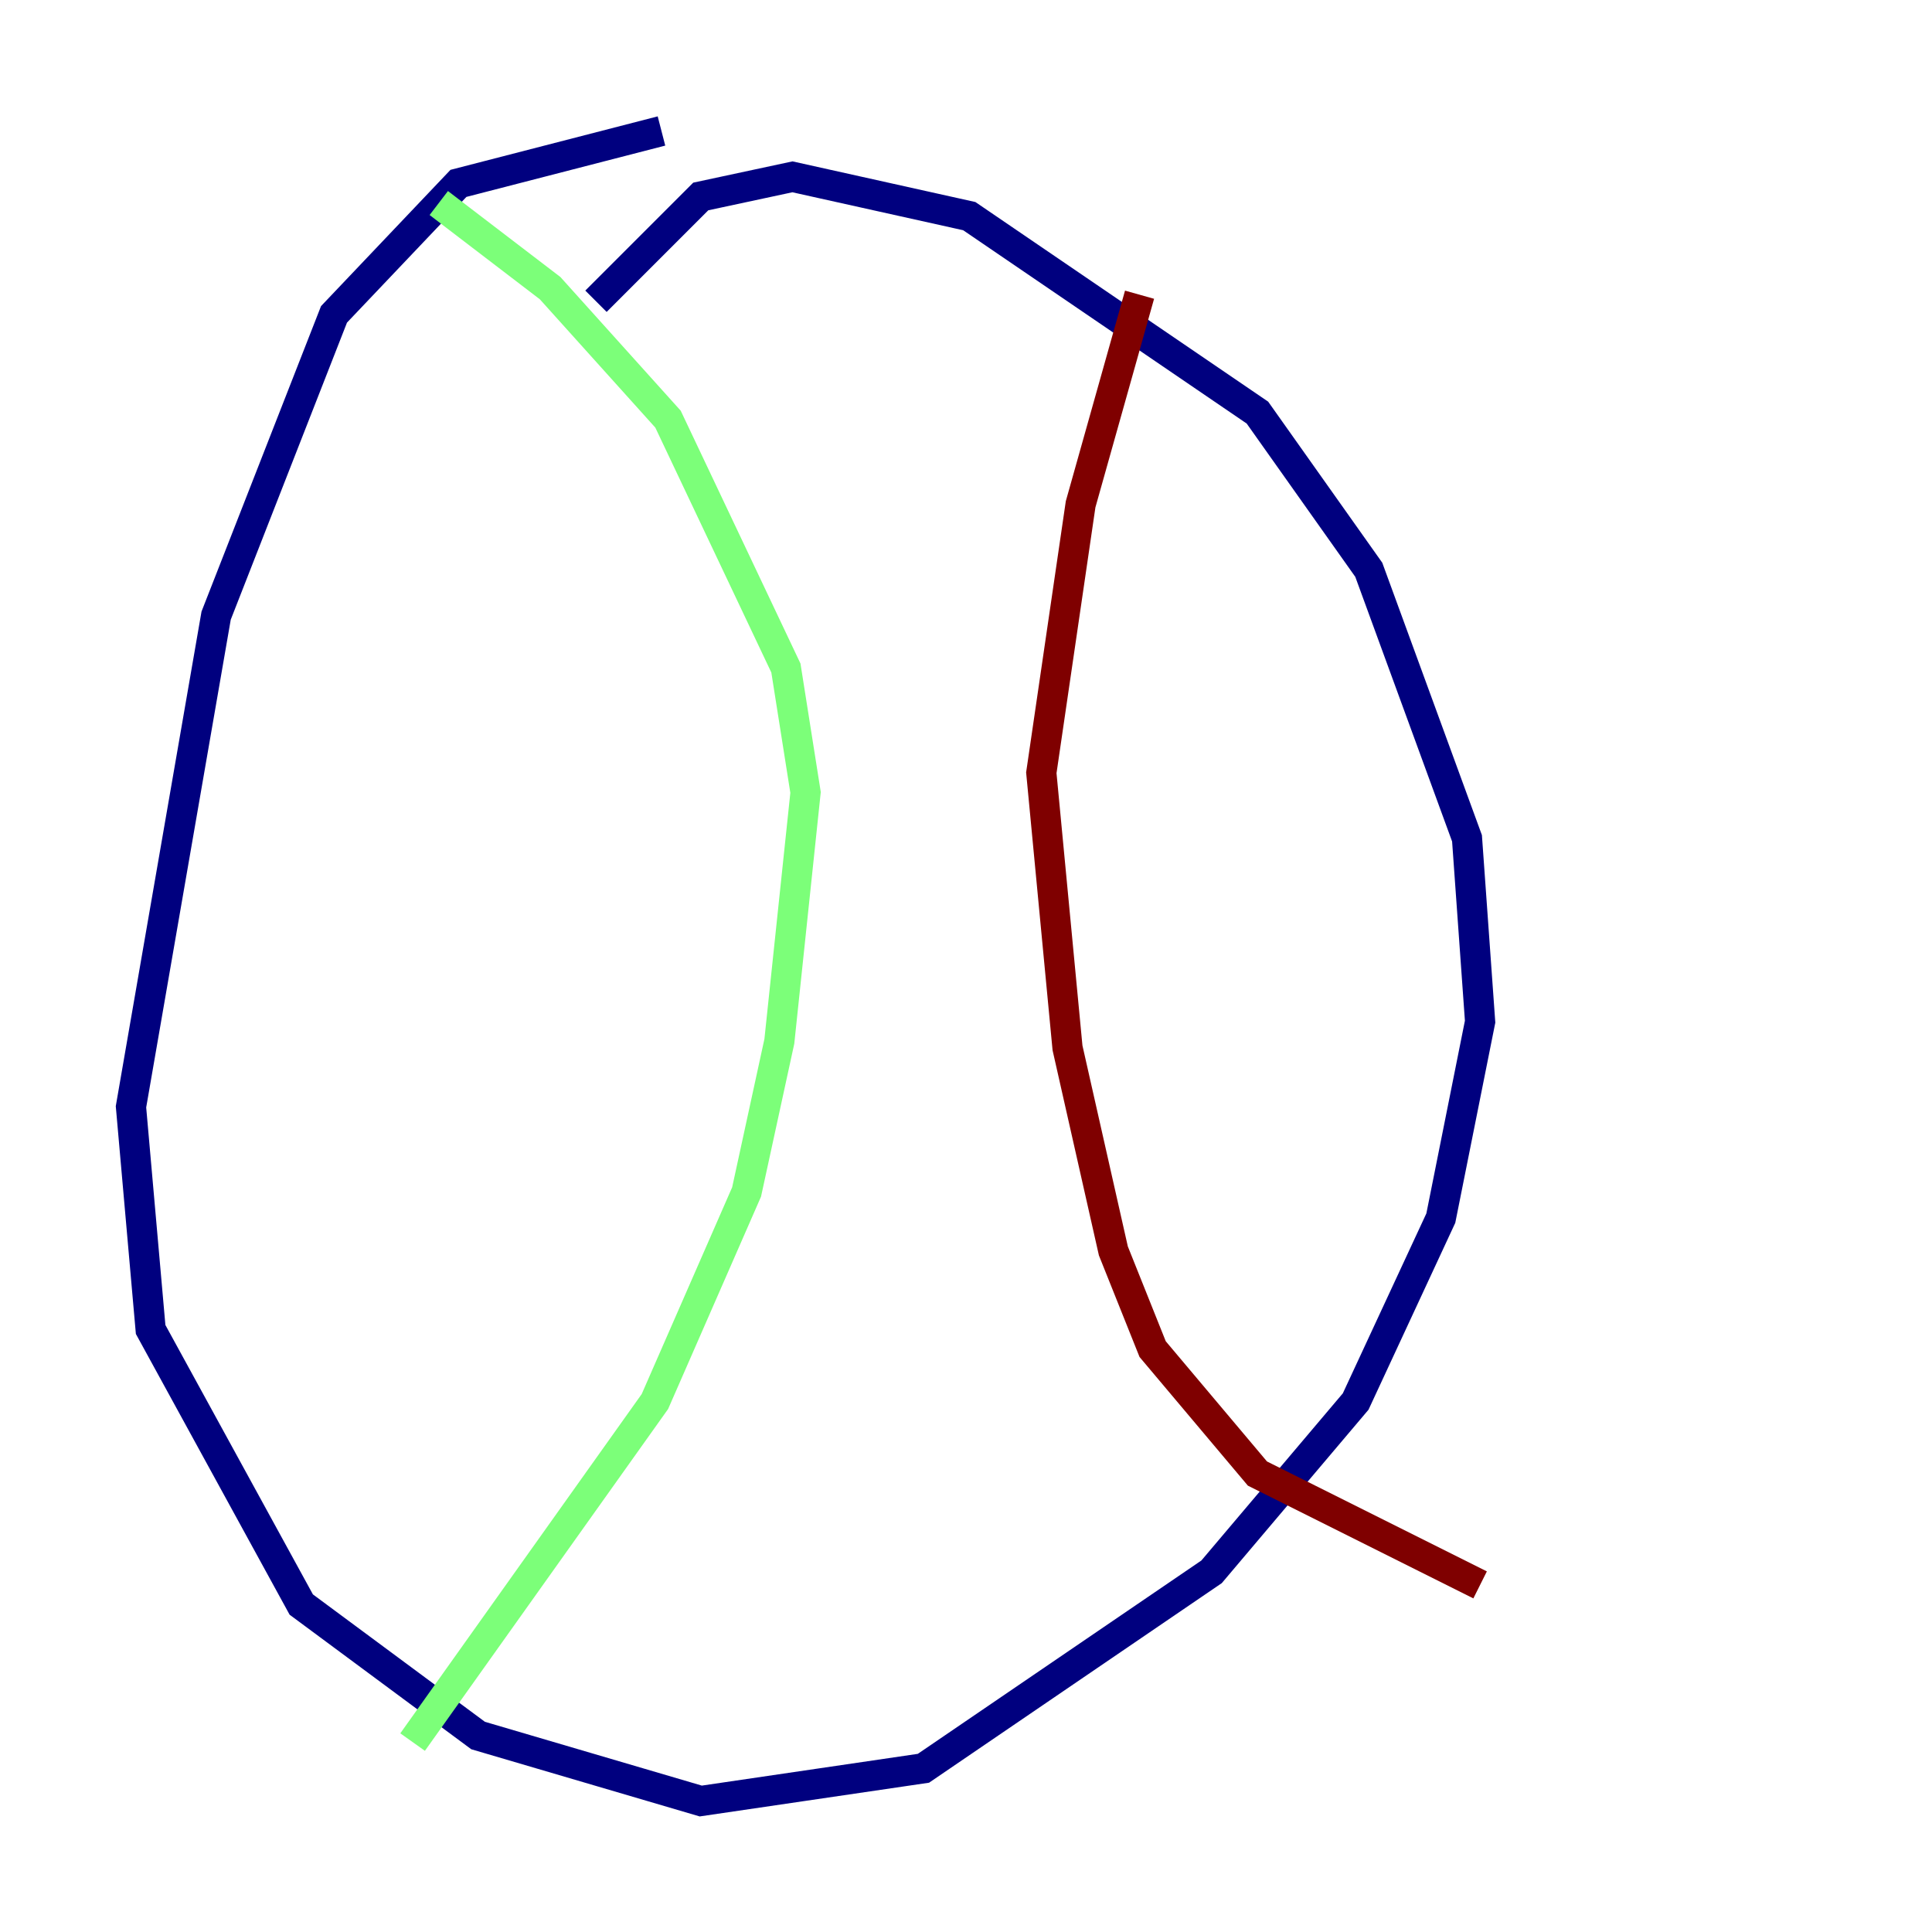 <?xml version="1.0" encoding="utf-8" ?>
<svg baseProfile="tiny" height="128" version="1.2" viewBox="0,0,128,128" width="128" xmlns="http://www.w3.org/2000/svg" xmlns:ev="http://www.w3.org/2001/xml-events" xmlns:xlink="http://www.w3.org/1999/xlink"><defs /><polyline fill="none" points="43.824,8.678 30.373,12.149 22.129,20.827 14.319,40.786 8.678,73.329 9.98,88.081 19.959,106.305 31.675,114.983 46.427,119.322 61.18,117.153 80.271,104.136 89.817,92.854 95.458,80.705 98.061,67.688 97.193,55.539 90.685,37.749 83.308,27.336 64.217,14.319 52.502,11.715 46.427,13.017 39.485,19.959" stroke="#00007f" stroke-width="2" /><polyline fill="none" points="29.071,13.451 36.447,19.091 44.258,27.77 52.068,44.258 53.37,52.502 51.634,68.99 49.464,78.969 43.39,92.854 27.336,115.417" stroke="#7cff79" stroke-width="2" /><polyline fill="none" points="75.498,19.525 71.593,33.41 68.99,51.2 70.725,69.424 73.763,82.875 76.366,89.383 83.308,97.627 98.061,105.003" stroke="#7f0000" stroke-width="2" /></svg>